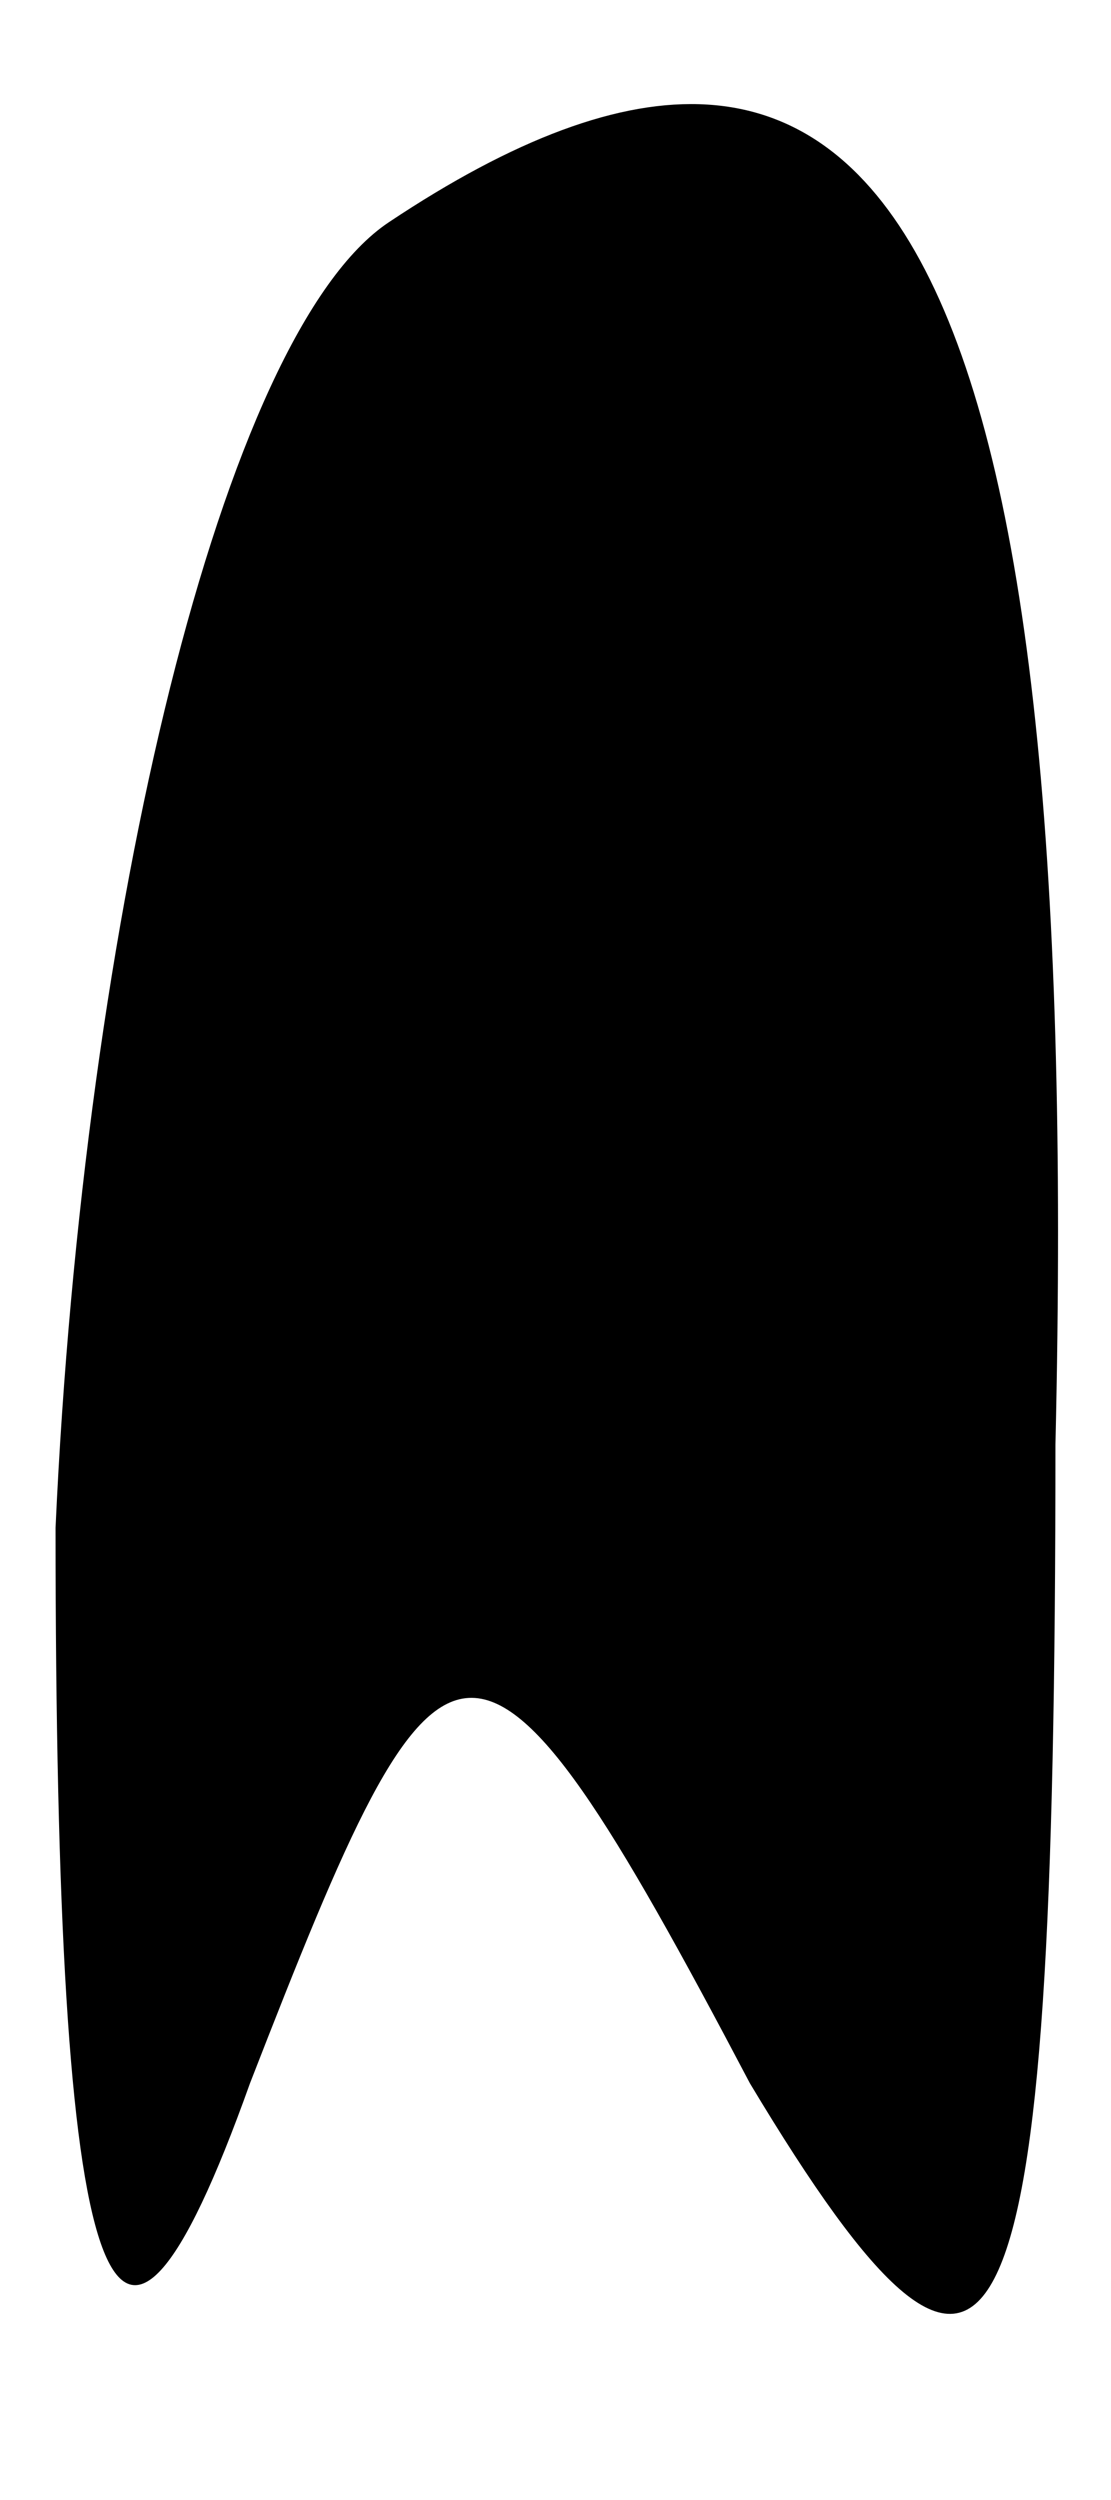 <?xml version="1.0" standalone="no"?>
<!DOCTYPE svg PUBLIC "-//W3C//DTD SVG 20010904//EN"
 "http://www.w3.org/TR/2001/REC-SVG-20010904/DTD/svg10.dtd">
<svg version="1.0" xmlns="http://www.w3.org/2000/svg"
 width="4pt" height="9pt" viewBox="0 0 4 9"
 preserveAspectRatio="xMidYMid meet">
<g transform="translate(0,9) scale(0.1,-0.1)"
fill="#000000" stroke="none">
<path fill="#000000" stroke="none" d="M14 82 c-6 -4 -11 -25 -12 -47 0 -28 2
-34 7 -20 7 18 8 19 18 0 9 -15 11 -11 11 23 1 43 -6 56 -24 44z"/>
</g>
</svg>
